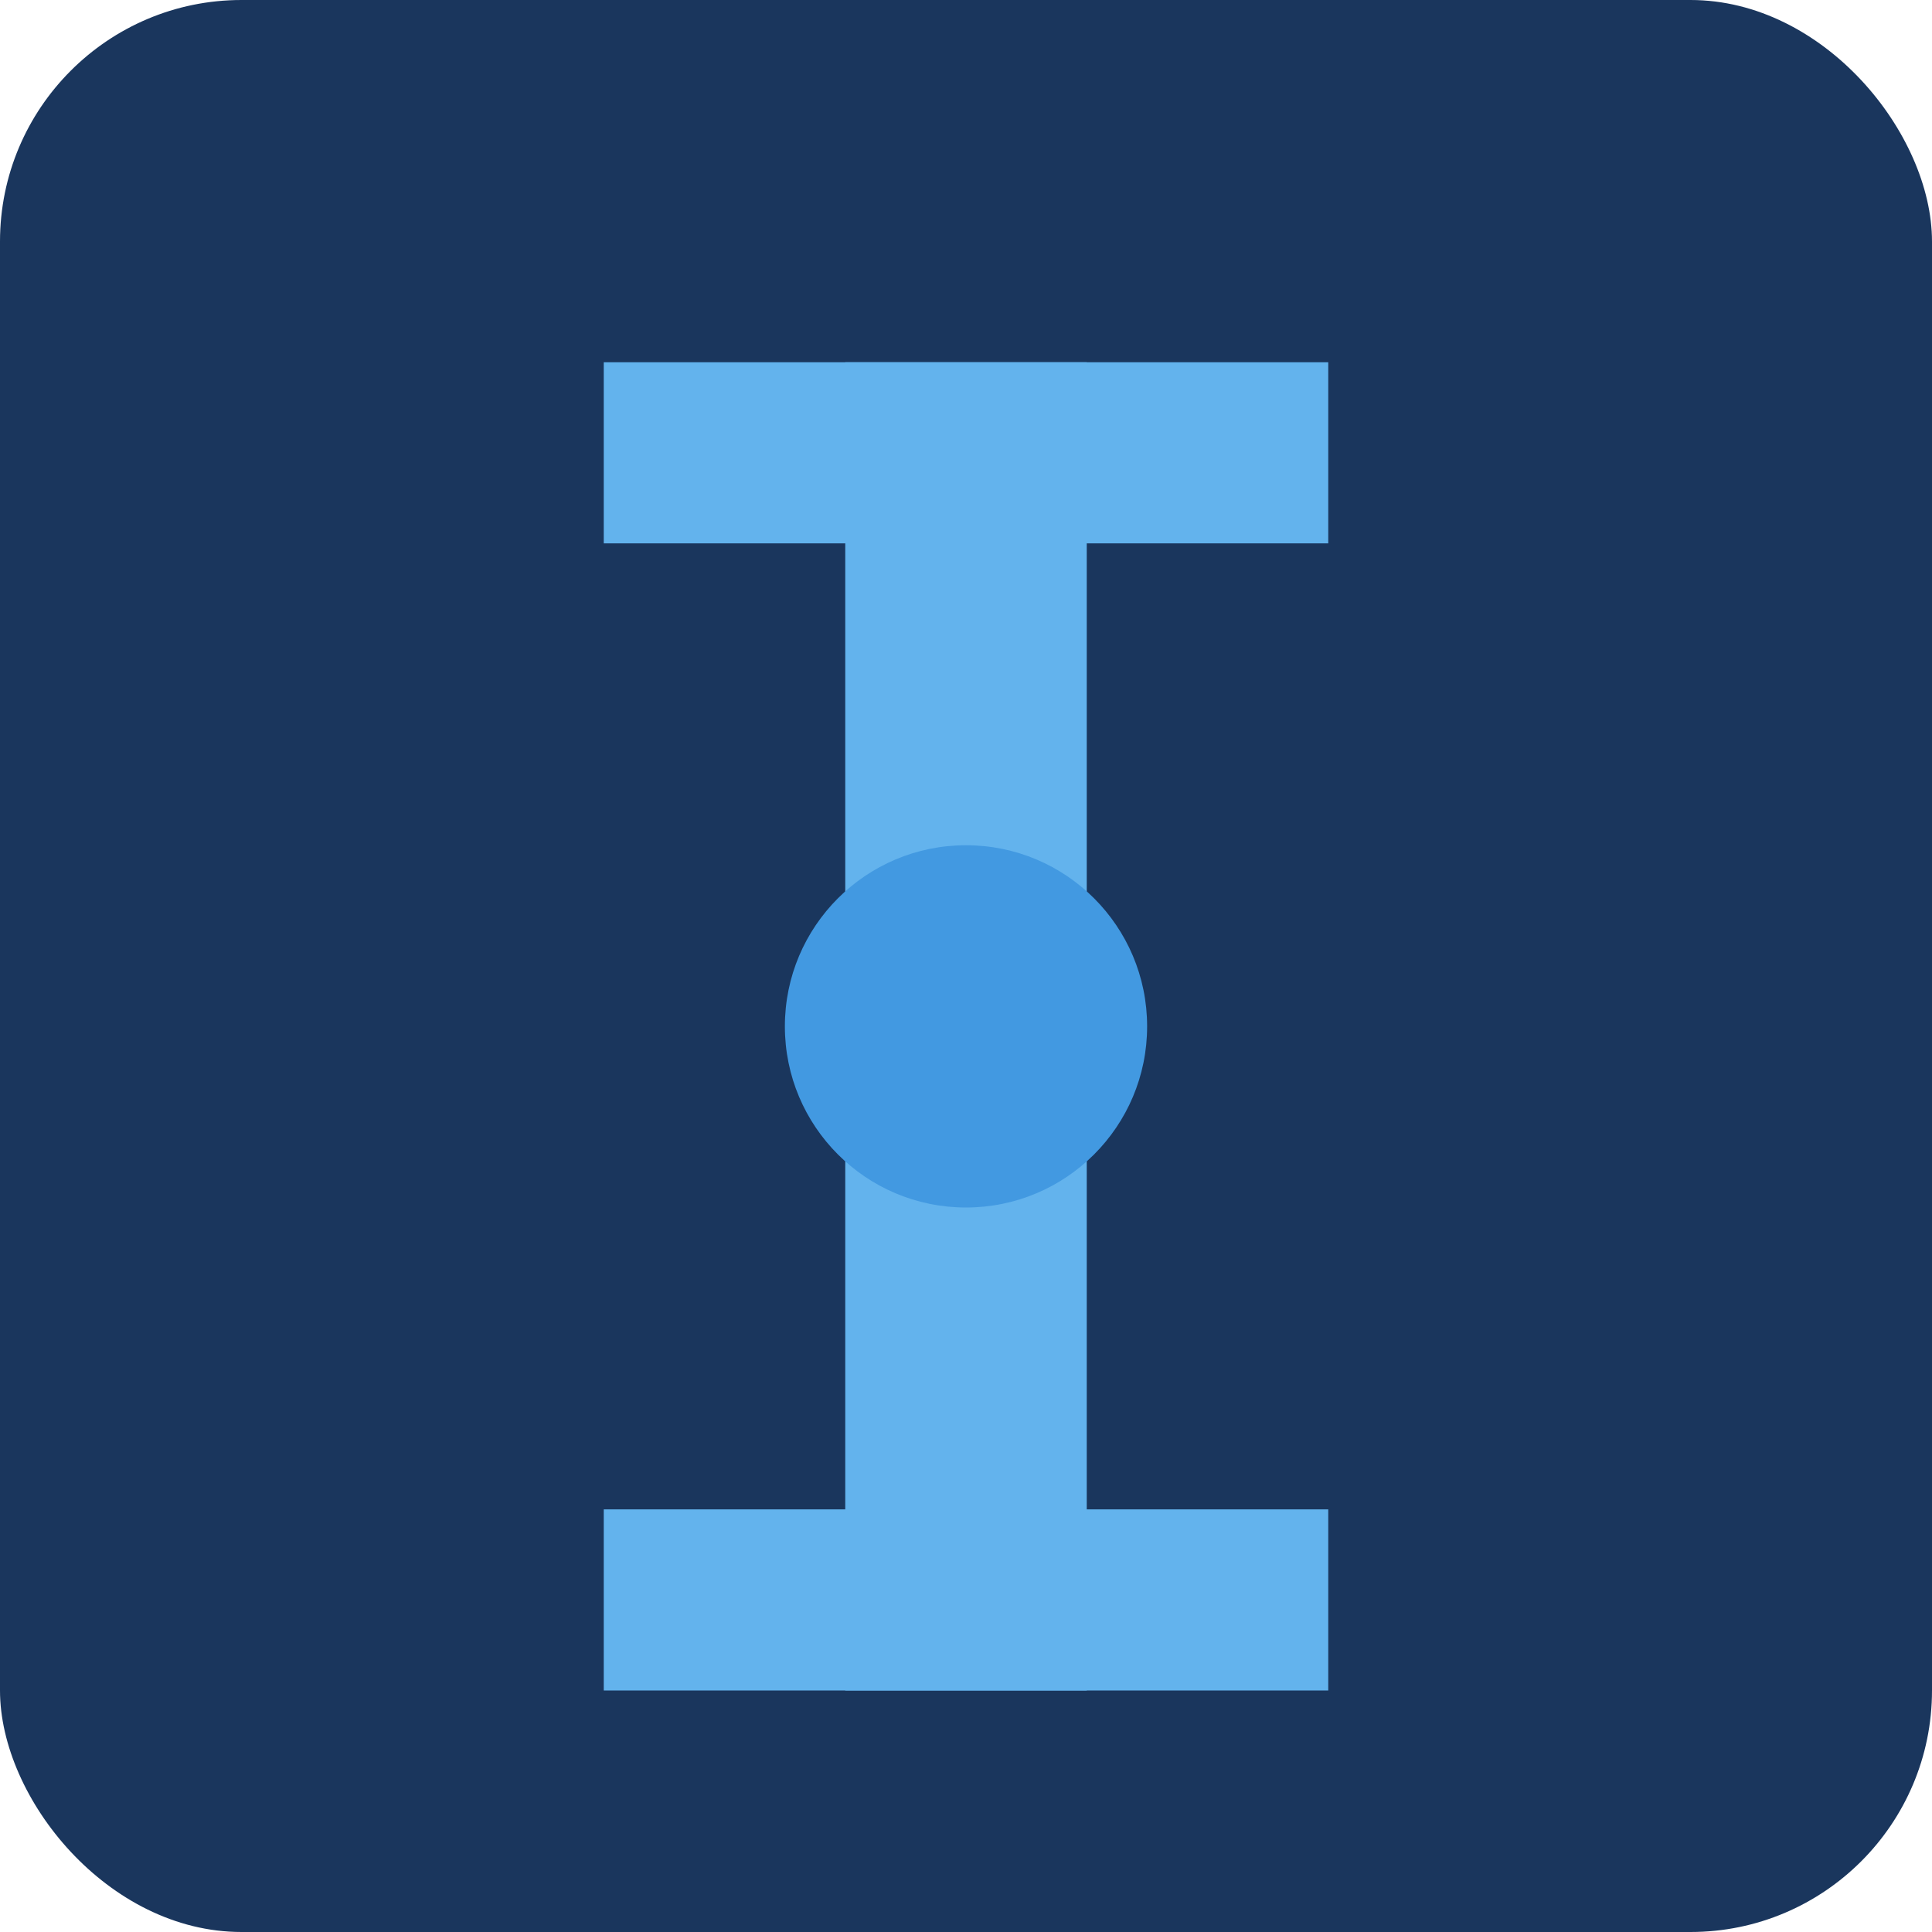 <?xml version="1.0" encoding="UTF-8"?>
<svg width="32" height="32" viewBox="0 0 32 32" xmlns="http://www.w3.org/2000/svg">
    <!-- Background -->
    <rect width="32" height="32" fill="#1a365d" rx="4"/>
    
    <!-- Letter I -->
    <g transform="translate(8, 4)">
        <!-- Vertical line -->
        <rect x="6" y="2" width="4" height="22" fill="#63B3ED"/>
        
        <!-- Top and bottom -->
        <rect x="2" y="2" width="12" height="3" fill="#63B3ED"/>
        <rect x="2" y="21" width="12" height="3" fill="#63B3ED"/>
        
        <!-- Data circle -->
        <circle cx="8" cy="13" r="3" fill="#4299E1"/>
    </g>
</svg> 